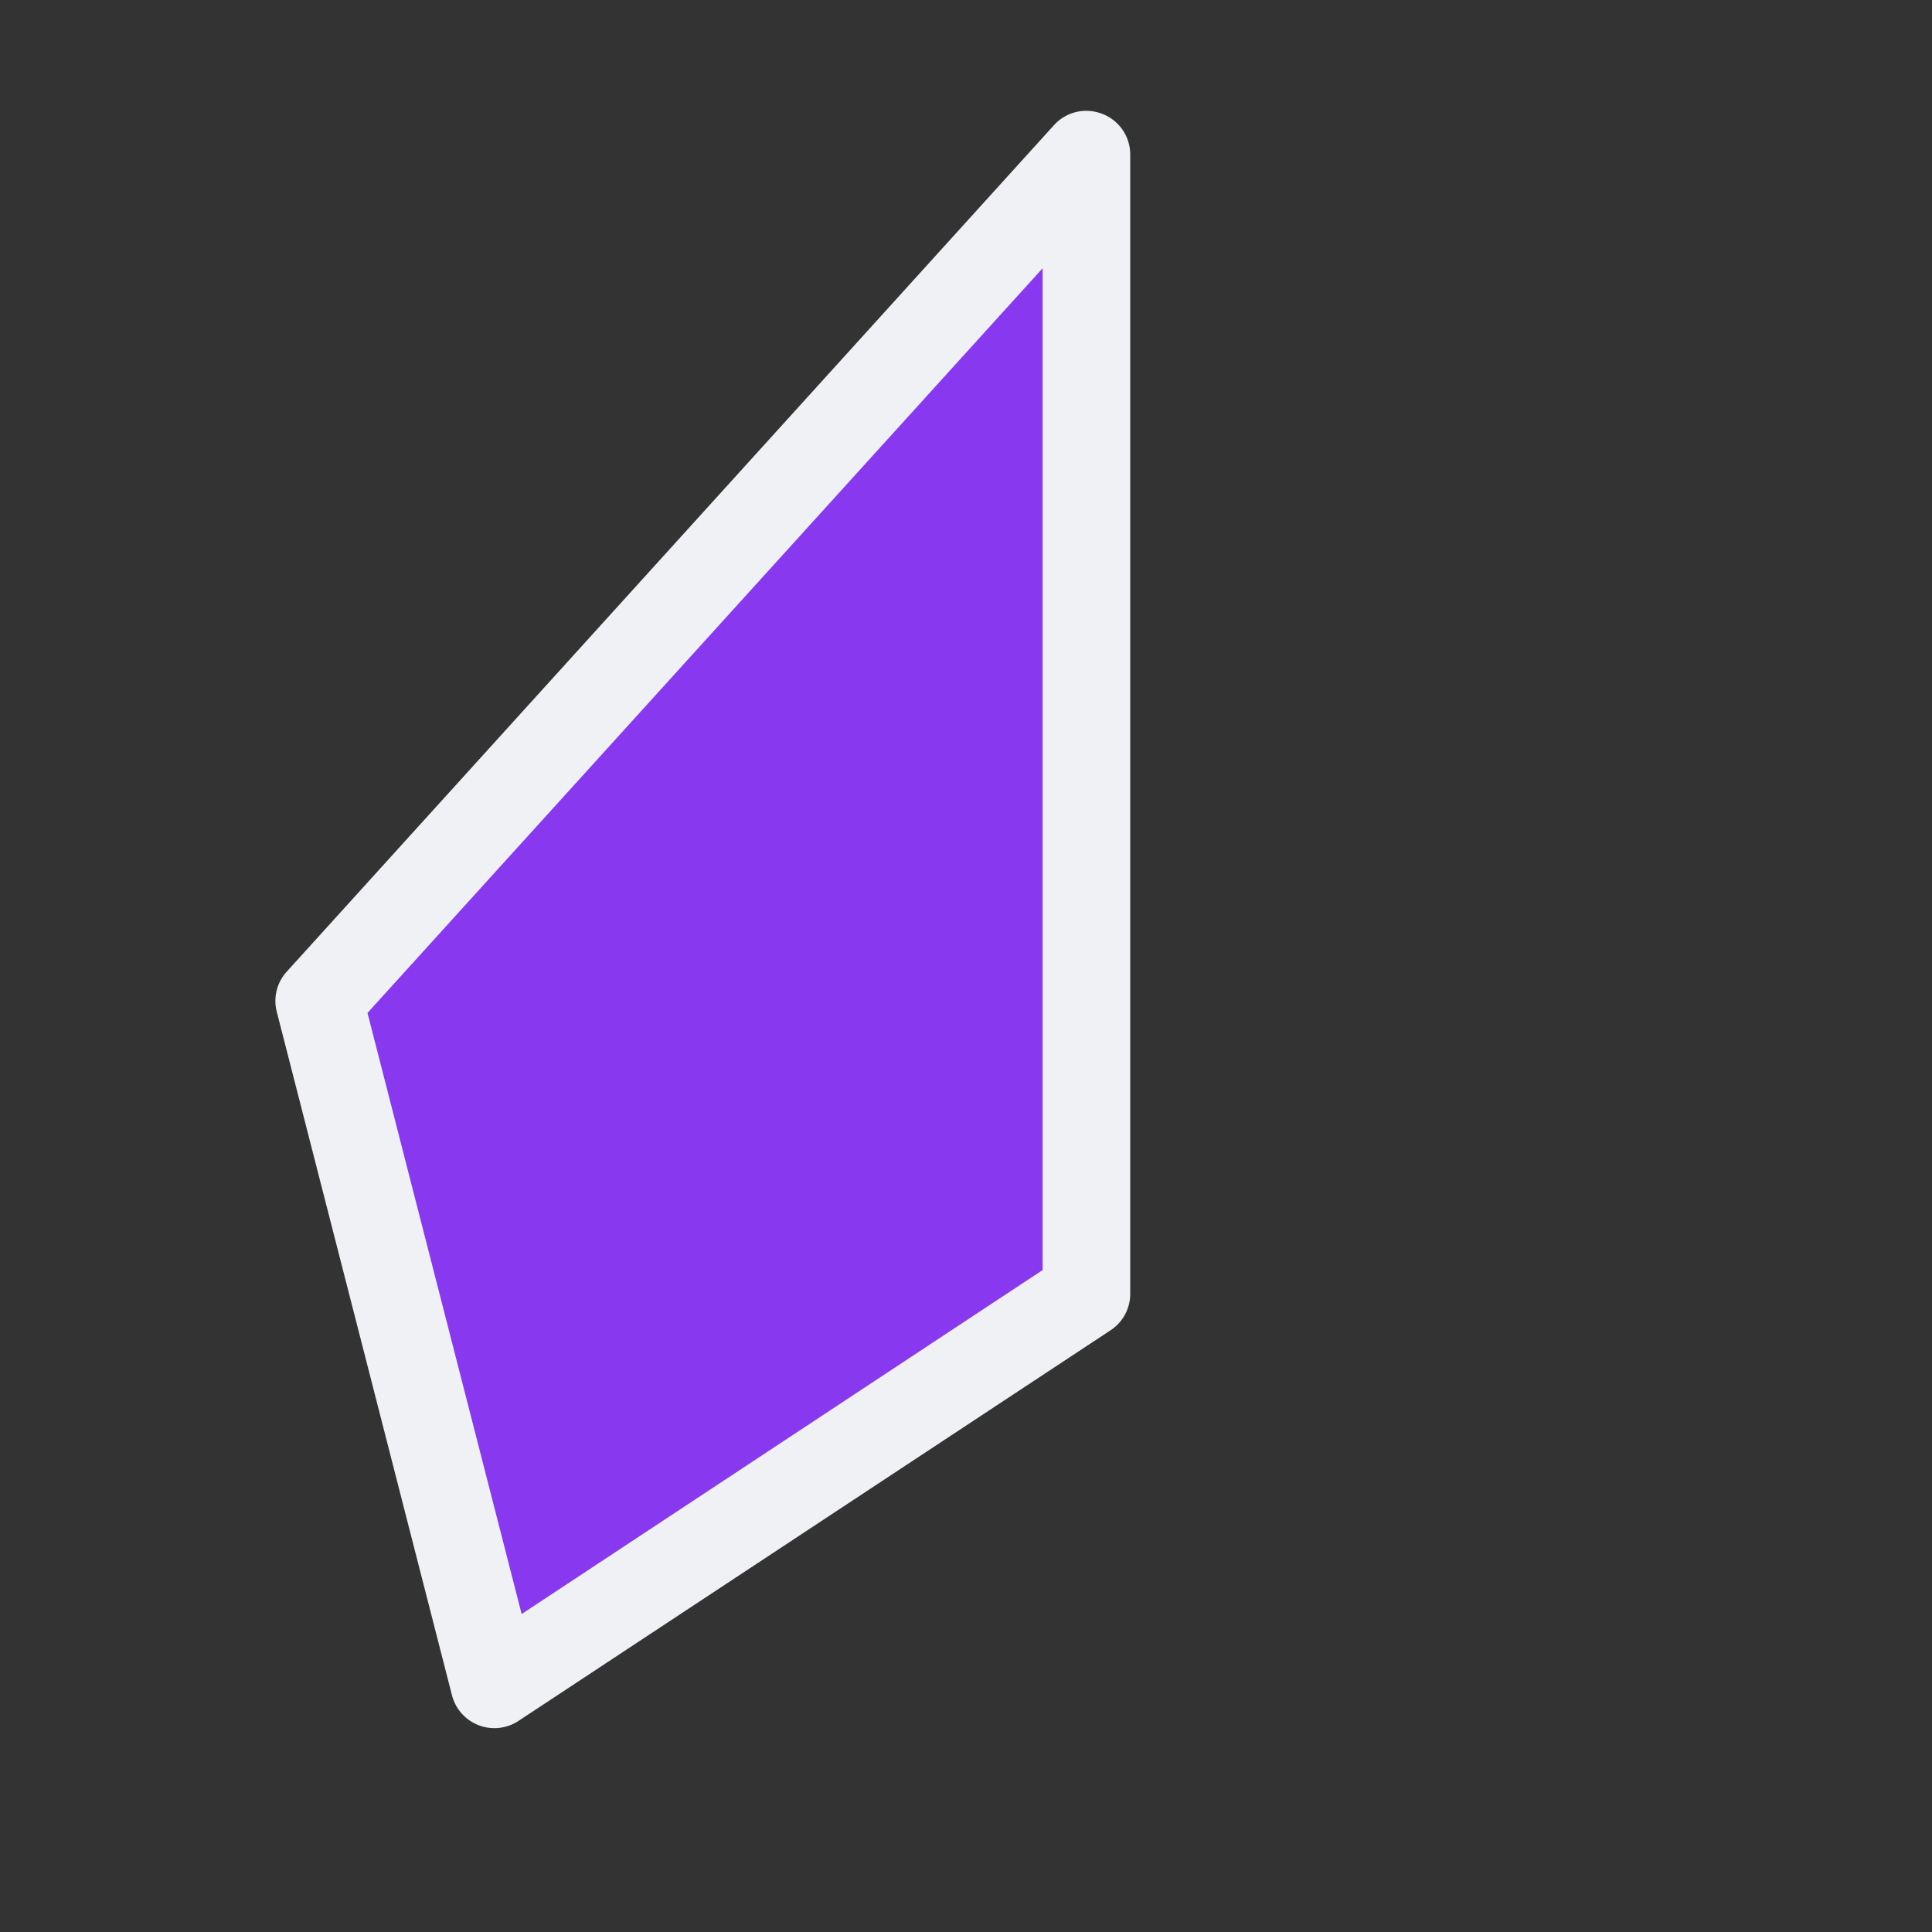 <svg viewBox="0 0 24 24"><rect x="0" y="0" width="24" height="24" fill="#333333" stroke="none"/><path d="M13.496 1.922v14.15l-7.355 4.85-2.176-8.489Z" style="color:#8839ef;fill:#8839ef;stroke-width:1.088;stroke-linecap:round;stroke-linejoin:round;-inkscape-stroke:none"/><path d="M13.691 1.414a.54.54 0 0 0-.6.143L3.564 12.068a.54.54 0 0 0-.126.5l2.176 8.489a.544.544 0 0 0 .828.32l7.354-4.852a.54.54 0 0 0 .244-.455V1.922a.54.54 0 0 0-.348-.508m-.74 1.918v12.445L6.48 20.05l-1.915-7.467z" style="color:#8839ef;fill:#eff1f5;stroke-linecap:round;stroke-linejoin:round;-inkscape-stroke:none"/></svg>